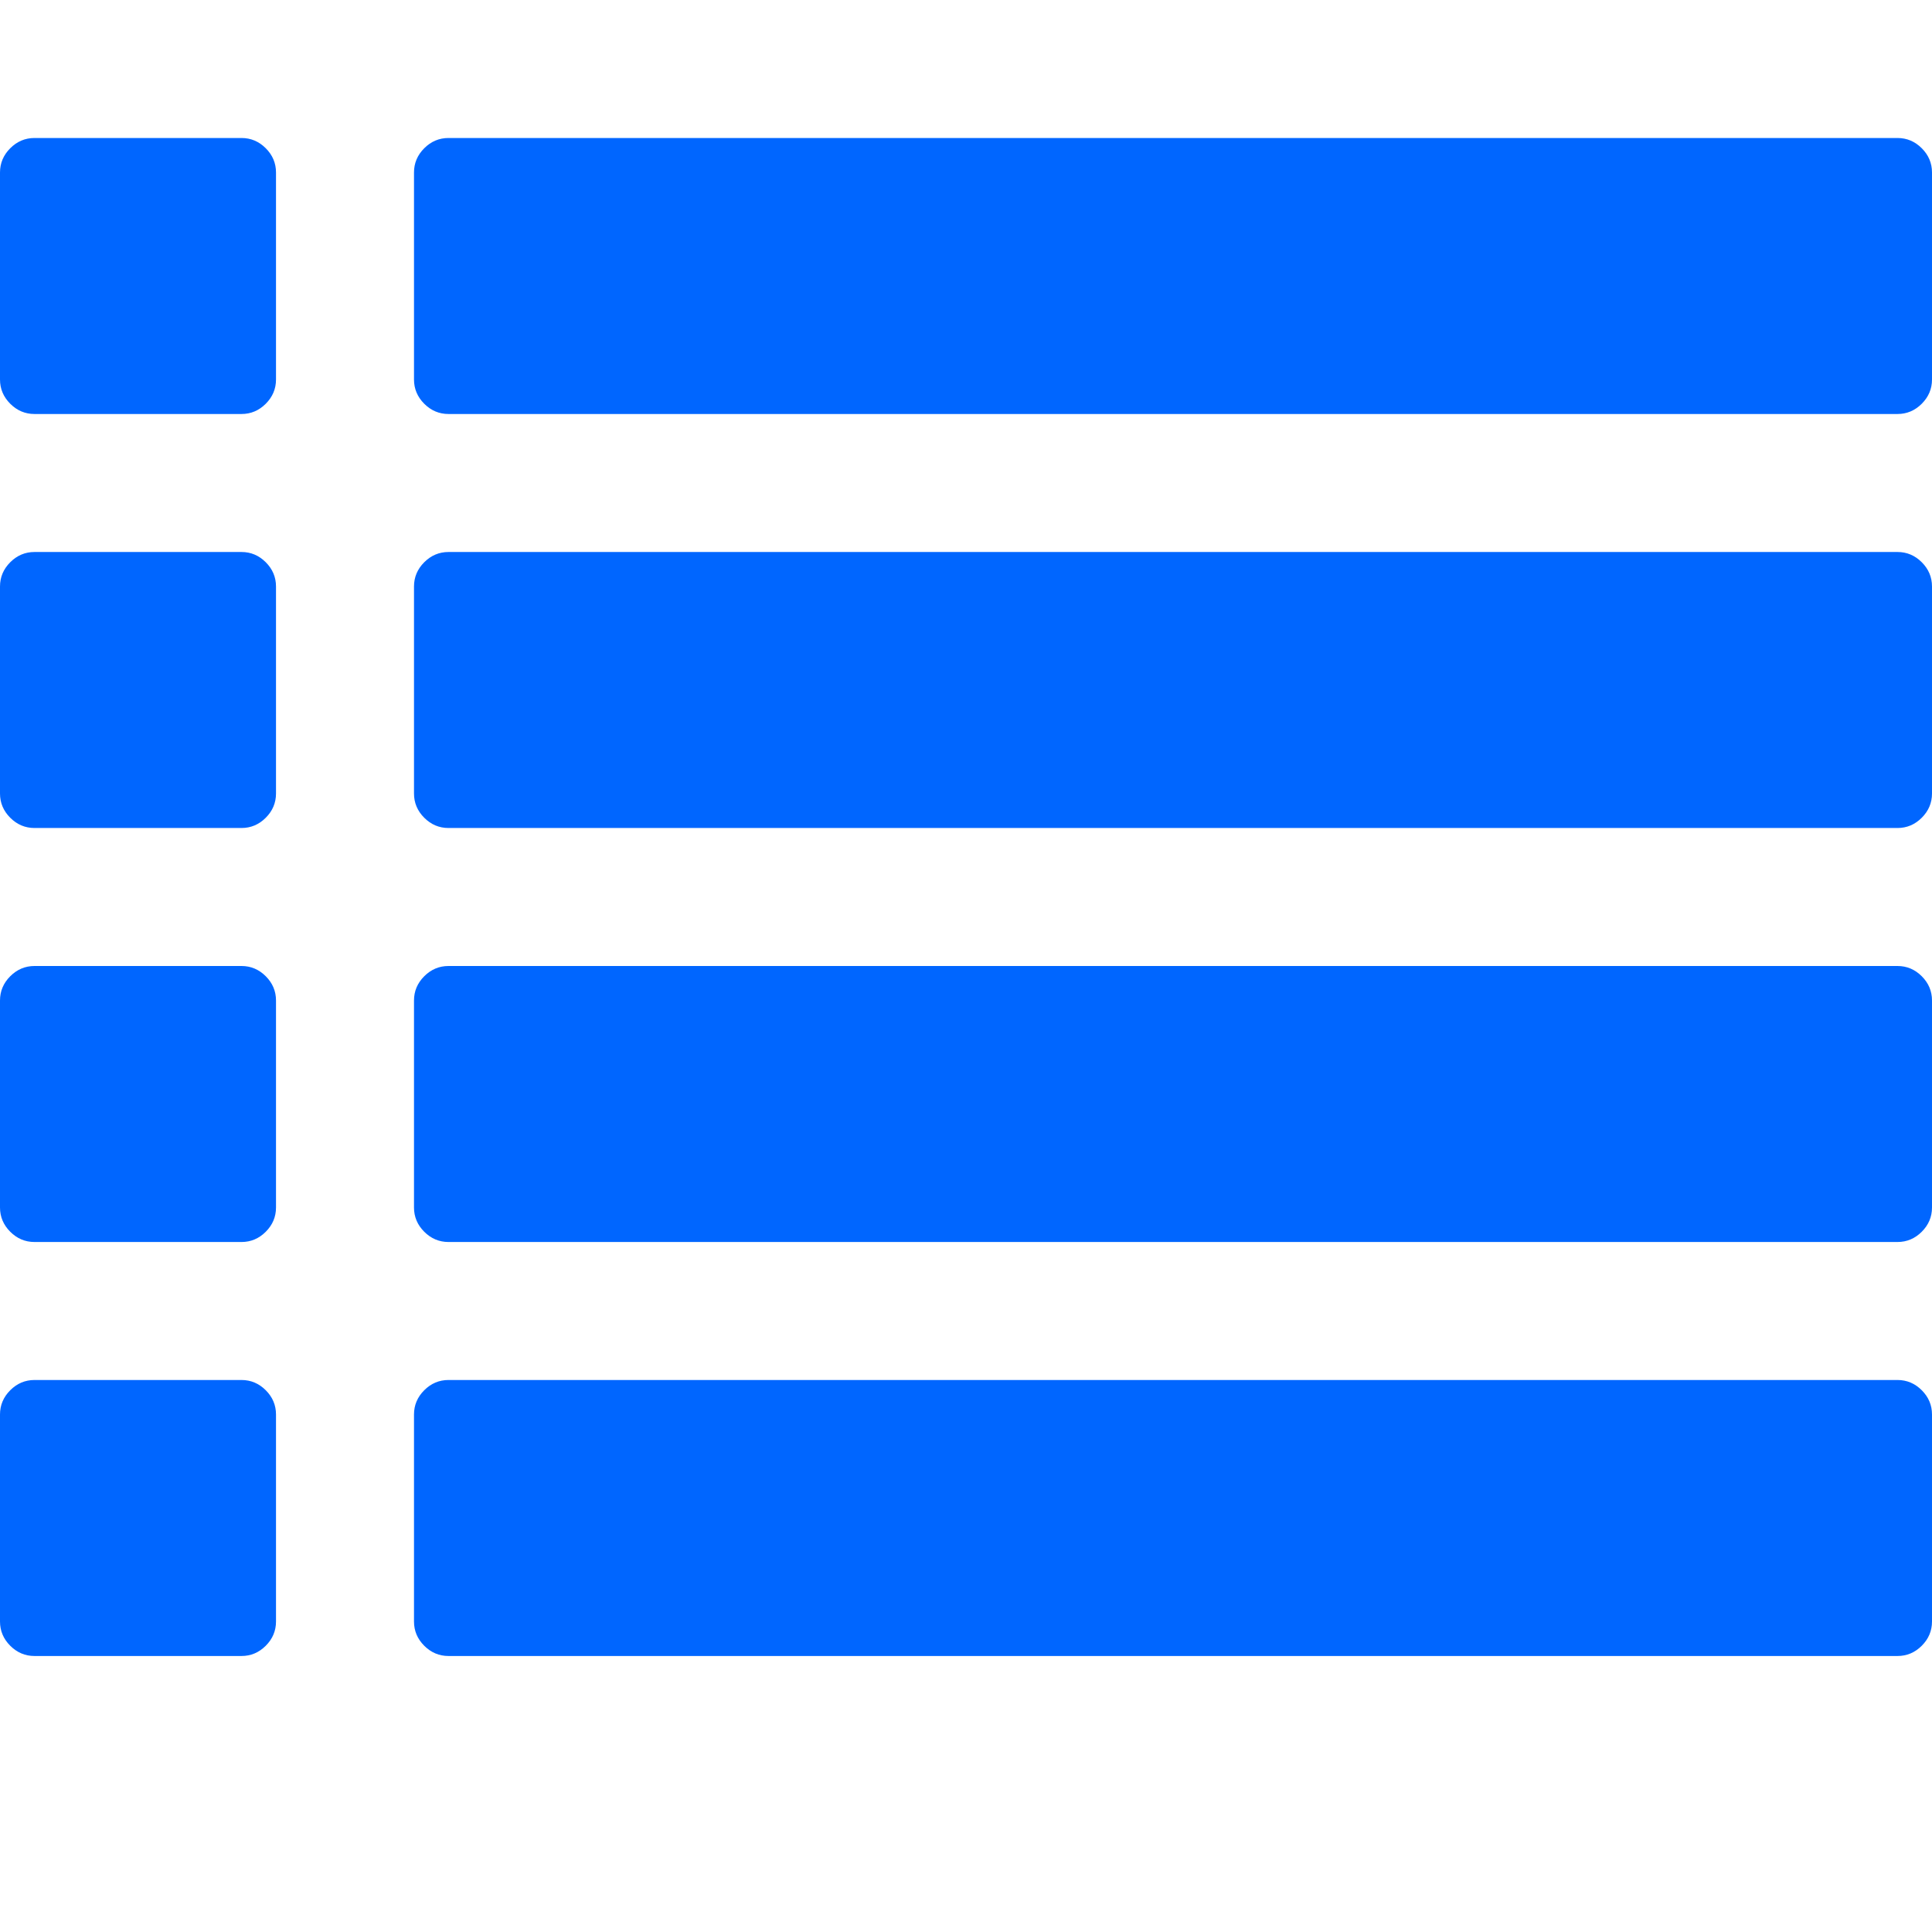 <?xml version="1.0" encoding="utf-8"?>
<!-- Generator: Adobe Illustrator 21.1.0, SVG Export Plug-In . SVG Version: 6.00 Build 0)  -->
<svg version="1.1" id="Layer_1" xmlns="http://www.w3.org/2000/svg" xmlns:xlink="http://www.w3.org/1999/xlink" x="0px" y="0px"
	 viewBox="0 0 1792 1792" style="enable-background:new 0 0 1792 1792;" xml:space="preserve">
<style type="text/css">
	.st0{fill:#0066FF;}
</style>
<path class="st0" d="M256,1312v192c0,8.7-3.2,16.2-9.5,22.5s-13.8,9.5-22.5,9.5H32c-8.7,0-16.2-3.2-22.5-9.5S0,1512.7,0,1504v-192
	c0-8.7,3.2-16.2,9.5-22.5s13.8-9.5,22.5-9.5h192c8.7,0,16.2,3.2,22.5,9.5S256,1303.3,256,1312z M256,928v192
	c0,8.7-3.2,16.2-9.5,22.5s-13.8,9.5-22.5,9.5H32c-8.7,0-16.2-3.2-22.5-9.5S0,1128.7,0,1120V928c0-8.7,3.2-16.2,9.5-22.5
	S23.3,896,32,896h192c8.7,0,16.2,3.2,22.5,9.5S256,919.3,256,928z M256,544v192c0,8.7-3.2,16.2-9.5,22.5S232.7,768,224,768H32
	c-8.7,0-16.2-3.2-22.5-9.5S0,744.7,0,736V544c0-8.7,3.2-16.2,9.5-22.5S23.3,512,32,512h192c8.7,0,16.2,3.2,22.5,9.5
	S256,535.3,256,544z M1792,1312v192c0,8.7-3.2,16.2-9.5,22.5s-13.8,9.5-22.5,9.5H416c-8.7,0-16.2-3.2-22.5-9.5s-9.5-13.8-9.5-22.5
	v-192c0-8.7,3.2-16.2,9.5-22.5s13.8-9.5,22.5-9.5h1344c8.7,0,16.2,3.2,22.5,9.5S1792,1303.3,1792,1312z M256,160v192
	c0,8.7-3.2,16.2-9.5,22.5S232.7,384,224,384H32c-8.7,0-16.2-3.2-22.5-9.5S0,360.7,0,352V160c0-8.7,3.2-16.2,9.5-22.5
	S23.3,128,32,128h192c8.7,0,16.2,3.2,22.5,9.5S256,151.3,256,160z M1792,928v192c0,8.7-3.2,16.2-9.5,22.5s-13.8,9.5-22.5,9.5H416
	c-8.7,0-16.2-3.2-22.5-9.5s-9.5-13.8-9.5-22.5V928c0-8.7,3.2-16.2,9.5-22.5s13.8-9.5,22.5-9.5h1344c8.7,0,16.2,3.2,22.5,9.5
	S1792,919.3,1792,928z M1792,544v192c0,8.7-3.2,16.2-9.5,22.5s-13.8,9.5-22.5,9.5H416c-8.7,0-16.2-3.2-22.5-9.5S384,744.7,384,736
	V544c0-8.7,3.2-16.2,9.5-22.5s13.8-9.5,22.5-9.5h1344c8.7,0,16.2,3.2,22.5,9.5S1792,535.3,1792,544z M1792,160v192
	c0,8.7-3.2,16.2-9.5,22.5s-13.8,9.5-22.5,9.5H416c-8.7,0-16.2-3.2-22.5-9.5S384,360.7,384,352V160c0-8.7,3.2-16.2,9.5-22.5
	s13.8-9.5,22.5-9.5h1344c8.7,0,16.2,3.2,22.5,9.5S1792,151.3,1792,160z"/>
</svg>
